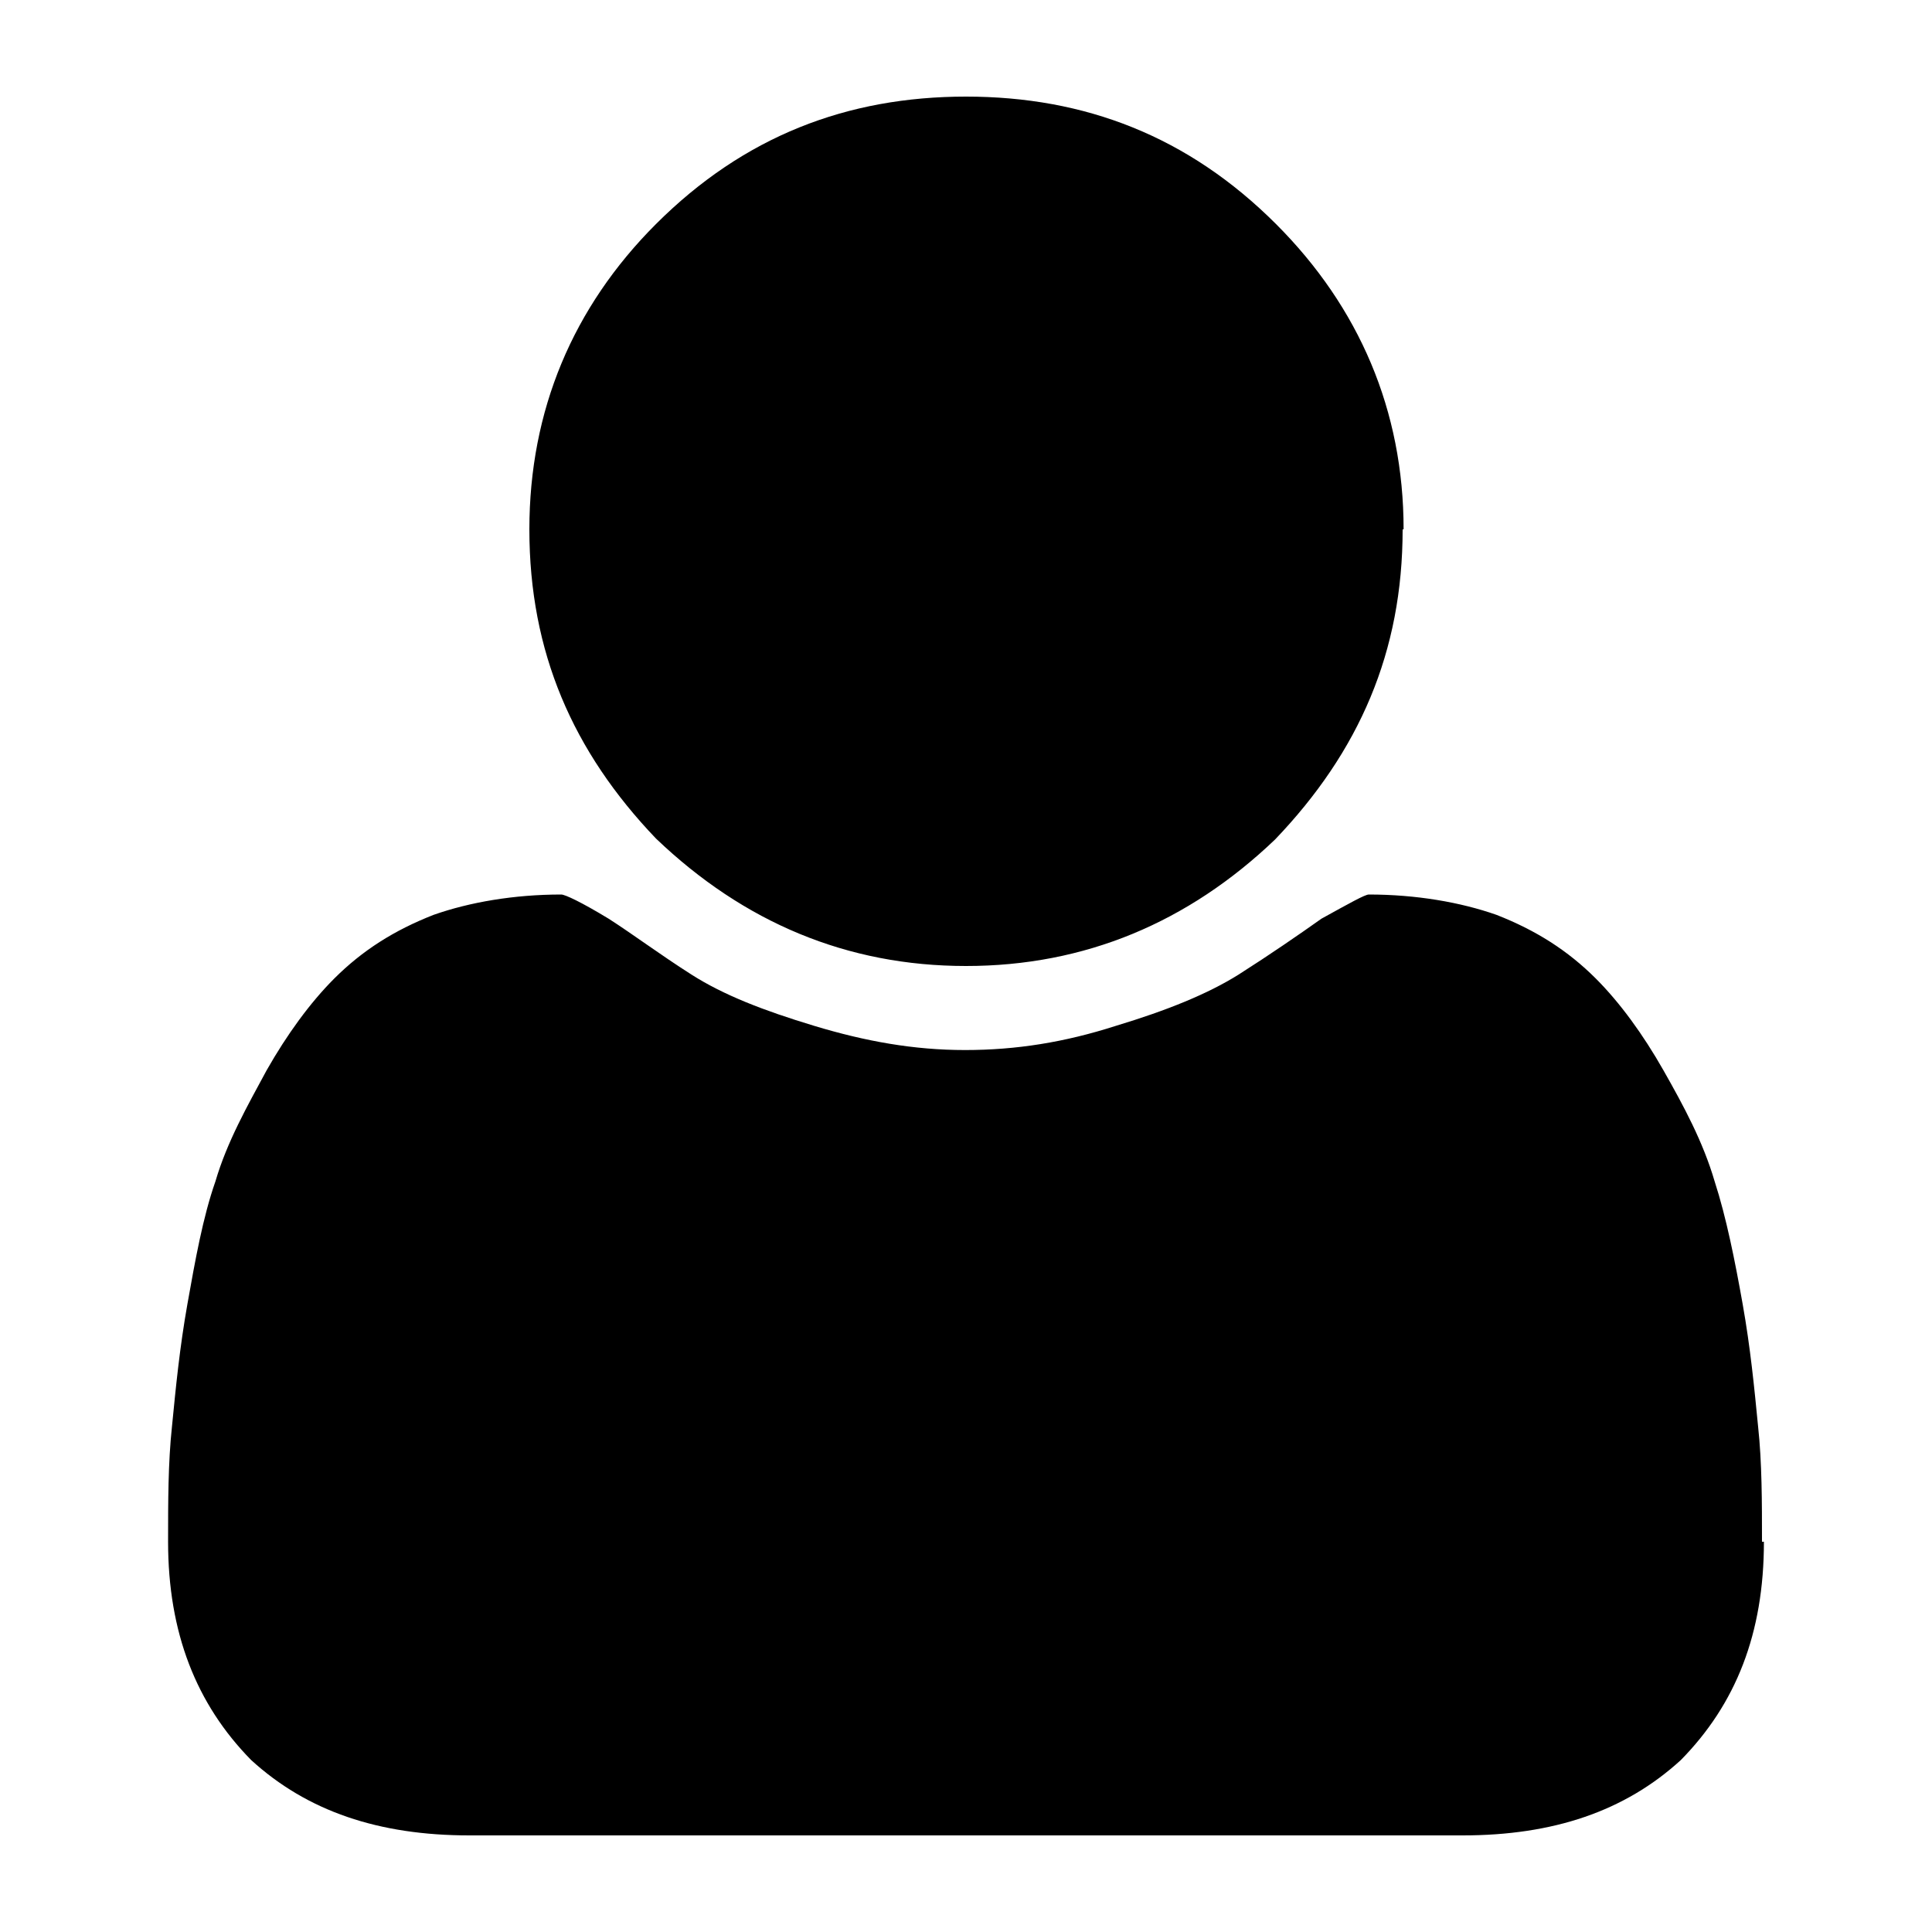 <svg xmlns="http://www.w3.org/2000/svg" version="1.1" viewBox="0 0 20 20"><path d="m18.26 15.96c0 0.95-0.29 1.68-0.86 2.26C16.82 18.75 16.08 19 15.14 19L4.86 19C3.92 19 3.18 18.75 2.6 18.22 2.03 17.64 1.74 16.9 1.74 15.96c0-0.41 0-0.82 0.04-1.19 0.04-0.41 0.08-0.82 0.16-1.27 0.08-0.45 0.16-0.9 0.29-1.27 0.12-0.41 0.33-0.78 0.53-1.15 0.21-0.37 0.45-0.7 0.7-0.95C3.75 9.84 4.08 9.63 4.49 9.47 4.86 9.34 5.32 9.26 5.81 9.26c0.04 0 0.21 0.08 0.49 0.25 0.25 0.16 0.53 0.37 0.86 0.58 0.33 0.21 0.74 0.37 1.27 0.53 0.53 0.16 1.03 0.25 1.56 0.25 0.53 0 1.03-0.08 1.56-0.25 0.53-0.16 0.95-0.33 1.27-0.53 0.33-0.21 0.62-0.41 0.86-0.58 0.29-0.16 0.45-0.25 0.49-0.25 0.49 0 0.95 0.08 1.32 0.21 0.41 0.16 0.74 0.37 1.03 0.66 0.25 0.25 0.49 0.58 0.7 0.95 0.21 0.37 0.41 0.74 0.53 1.15 0.12 0.37 0.21 0.82 0.29 1.27 0.08 0.45 0.12 0.86 0.16 1.27 0.04 0.37 0.04 0.78 0.04 1.19zM14.52 5.48c0 1.27-0.45 2.3-1.32 3.21C12.3 9.55 11.23 10 10 10 8.77 10 7.7 9.55 6.79 8.68 5.93 7.78 5.48 6.75 5.48 5.48 5.48 4.25 5.93 3.18 6.79 2.32 7.7 1.41 8.77 1 10 1c1.23 0 2.3 0.41 3.21 1.32 0.86 0.86 1.32 1.93 1.32 3.16z"/></svg>

